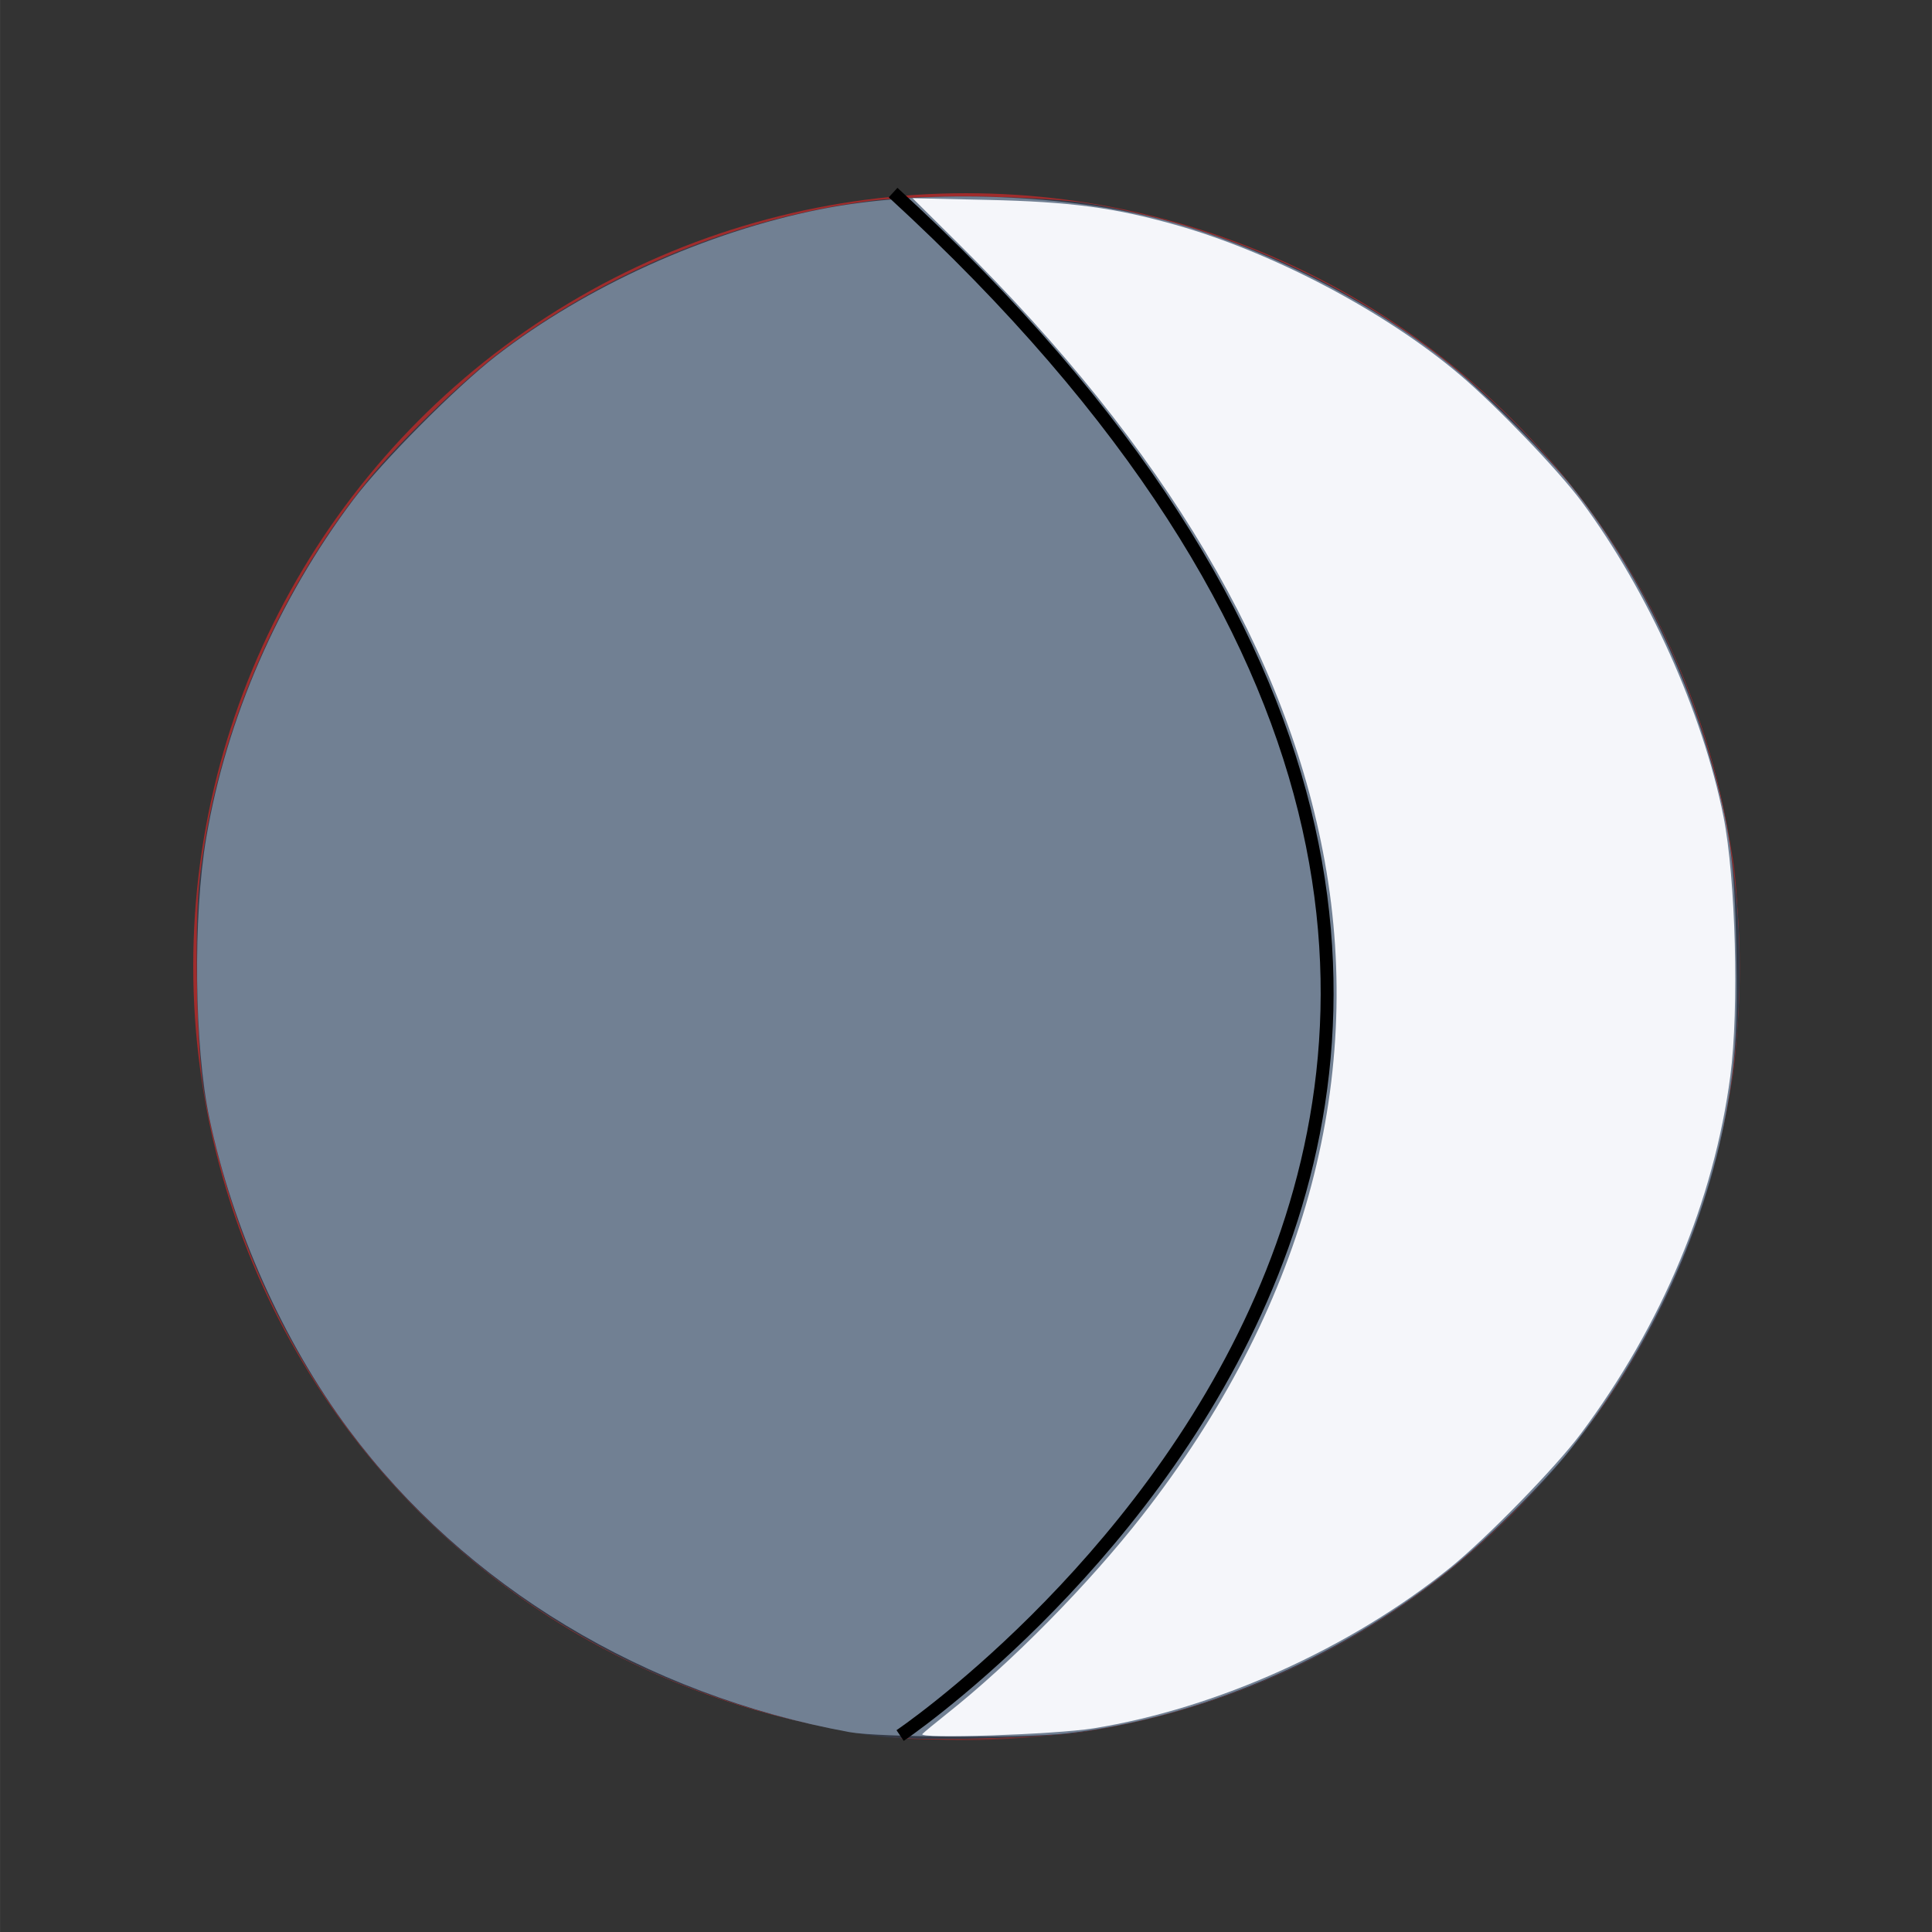 <?xml version="1.0" encoding="UTF-8" standalone="no"?>
<svg
   xmlns:dc="http://purl.org/dc/elements/1.1/"
   xmlns:cc="http://creativecommons.org/ns#"
   xmlns:rdf="http://www.w3.org/1999/02/22-rdf-syntax-ns#"
   xmlns:svg="http://www.w3.org/2000/svg"
   xmlns="http://www.w3.org/2000/svg"
   xmlns:xlink="http://www.w3.org/1999/xlink"
   xmlns:sodipodi="http://sodipodi.sourceforge.net/DTD/sodipodi-0.dtd"
   xmlns:inkscape="http://www.inkscape.org/namespaces/inkscape"
   sodipodi:docname="theme_icon.svg"
   inkscape:version="1.0 (4035a4fb49, 2020-05-01)"
   id="svg16"
   version="1.1"
   viewBox="0 0 39.687 39.688"
   height="150"
   width="150">
  <rect x="0" y="0" width="39.687" height="39.688" fill="#333333" stroke="none"/>
  <defs
     id="defs10">
    <linearGradient
       id="linearGradient893"
       inkscape:collect="always">
      <stop
         id="stop889"
         offset="0"
         style="stop-color:#a02c2c;stop-opacity:1;" />
      <stop
         id="stop891"
         offset="1"
         style="stop-color:#a02c2c;stop-opacity:0;" />
    </linearGradient>
    <linearGradient
       id="linearGradient879"
       inkscape:collect="always">
      <stop
         id="stop875"
         offset="0"
         style="stop-color:#a02c2c;stop-opacity:1;" />
      <stop
         id="stop877"
         offset="1"
         style="stop-color:#a02c2c;stop-opacity:0;" />
    </linearGradient>
    <linearGradient
       gradientUnits="userSpaceOnUse"
       y2="75.066"
       x2="134.842"
       y1="75.066"
       x1="15.208"
       id="linearGradient881"
       xlink:href="#linearGradient879"
       inkscape:collect="always" />
    <linearGradient
       gradientUnits="userSpaceOnUse"
       y2="75.004"
       x2="134.784"
       y1="75.004"
       x1="15.228"
       id="linearGradient895"
       xlink:href="#linearGradient893"
       inkscape:collect="always" />
  </defs>
  <sodipodi:namedview
     showguides="false"
     inkscape:window-maximized="1"
     inkscape:window-y="0"
     inkscape:window-x="0"
     inkscape:window-height="1051"
     inkscape:window-width="1920"
     units="px"
     showgrid="false"
     inkscape:document-rotation="0"
     inkscape:current-layer="layer1"
     inkscape:document-units="mm"
     inkscape:cy="69.591091"
     inkscape:cx="41.572994"
     inkscape:zoom="3.959798"
     inkscape:pageshadow="2"
     inkscape:pageopacity="0.0"
     borderopacity="1.0"
     bordercolor="#666666"
     pagecolor="#ffffff"
     id="base" />
  <g
     id="layer1"
     inkscape:groupmode="layer"
     inkscape:label="Layer 1">
    <circle
       r="15.875"
       cy="19.844"
       cx="19.844"
       id="path38"
       style="fill:#a02c2c;fill-opacity:1;stroke-width:0.265" />
    <path
       transform="scale(0.265)"
       id="path865"
       d="M 69.251,134.615 C 45.454,132.167 25.548,116.21 18.104,93.612 16.066,87.426 15.208,81.861 15.208,74.821 c 0,-16.409 6.584,-31.724 18.548,-43.147 9.585,-9.152 22.007,-14.883 35.21,-16.246 3.645,-0.376 12.194,-0.161 15.438,0.389 8.867,1.503 17.52,4.993 24.622,9.932 10.116,7.034 17.989,17.198 22.219,28.683 5.212,14.15 4.744,30.153 -1.294,44.299 -6.225,14.583 -18.882,26.692 -33.692,32.235 -8.689,3.252 -18.275,4.547 -27.008,3.649 z"
       style="fill:url(#linearGradient881);fill-opacity:1;stroke-width:0.253" />
    <path
       transform="scale(0.265)"
       id="path883"
       d="M 69.377,134.654 C 49.266,132.502 32.116,121.191 22.463,103.714 18.818,97.113 16.293,89.112 15.474,81.564 15.086,77.989 15.147,70.998 15.596,67.551 c 2.299,-17.651 11.974,-33.058 26.886,-42.817 7.525,-4.924 17.288,-8.354 26.484,-9.304 3.645,-0.376 12.193,-0.161 15.438,0.389 12.794,2.168 24.165,8.033 33.082,17.063 6.073,6.15 10.831,13.602 13.759,21.552 3.732,10.132 4.603,21.829 2.414,32.423 -2.511,12.154 -8.198,22.513 -17.088,31.128 -9.123,8.84 -20.306,14.371 -32.924,16.284 -3.114,0.472 -11.376,0.696 -14.268,0.386 z"
       style="fill:#a02c2c;fill-opacity:1;stroke-width:0.253" />
    <path
       transform="scale(0.265)"
       id="path885"
       d="m 69.125,134.641 c -6.664,-0.673 -14.288,-2.873 -20.456,-5.903 -17.366,-8.529 -29.261,-24.424 -32.749,-43.76 -0.517,-2.865 -0.583,-4.015 -0.578,-10.054 0.006,-7.444 0.188,-9.044 1.688,-14.9 3.685,-14.379 12.755,-26.958 25.452,-35.298 7.38,-4.847 16.964,-8.24 26.25,-9.293 3.876,-0.439 12.465,-0.176 16.303,0.499 12.508,2.202 23.729,8.078 32.604,17.074 19.091,19.351 22.725,49.184 8.836,72.545 -5.839,9.821 -14.911,18.214 -25.026,23.153 -5.747,2.806 -11.573,4.627 -17.804,5.566 -3.19,0.48 -11.368,0.689 -14.521,0.371 z"
       style="fill:#a02c2c;fill-opacity:1;stroke-width:0.253" />
    <path
       transform="scale(0.265)"
       id="path887"
       d="M 68.872,134.645 C 60.223,133.672 50.719,130.408 43.502,125.933 27.829,116.215 17.343,99.575 15.442,81.403 15.009,77.261 15.263,68.662 15.929,64.949 17.705,55.044 21.445,46.553 27.664,38.307 c 1.962,-2.602 8.049,-8.689 10.651,-10.651 8.976,-6.769 19.45,-11.026 29.979,-12.186 3.5,-0.386 10.403,-0.334 14.091,0.106 19.896,2.372 37.393,14.859 46.337,33.067 2.841,5.784 4.557,11.269 5.593,17.873 0.623,3.972 0.627,12.827 0.007,16.869 -2.093,13.654 -7.98,25.121 -17.776,34.627 -9.028,8.761 -20.243,14.343 -32.647,16.249 -3.136,0.482 -12.118,0.712 -15.026,0.384 z"
       style="fill:url(#linearGradient895);fill-opacity:1;stroke-width:0.253" />
    <path
       transform="scale(0.265)"
       id="path897"
       d="M 69.882,134.748 C 55.801,133.275 43.454,127.644 33.465,118.139 23.888,109.025 17.311,96.019 15.595,82.804 15.145,79.339 15.083,71.88 15.475,68.286 17.15,52.913 25.138,38.372 37.431,28.323 45.459,21.76 56.66,17.003 67.476,15.563 c 3.496,-0.465 10.953,-0.459 14.909,0.012 19.896,2.372 37.393,14.859 46.337,33.067 2.841,5.784 4.557,11.269 5.593,17.873 0.623,3.972 0.627,12.827 0.007,16.869 -2.093,13.654 -7.98,25.121 -17.776,34.627 -9.027,8.76 -20.204,14.324 -32.647,16.252 -2.551,0.395 -11.806,0.715 -14.016,0.484 z"
       style="fill:#a02c2c;fill-opacity:1;stroke-width:0.253" />
    <path
       transform="scale(0.265)"
       id="path899"
       d="M 68.493,134.638 C 61.87,133.821 54.413,131.598 48.55,128.694 31.129,120.065 19.436,104.369 15.831,84.774 15.269,81.716 15.044,72.253 15.443,68.44 16.594,57.432 21.328,46.116 28.472,37.29 c 2.43,-3.001 7.477,-7.883 10.476,-10.132 8.252,-6.188 18.369,-10.298 28.526,-11.589 4.221,-0.537 13.401,-0.404 17.178,0.248 19.308,3.333 35.555,15.435 44.092,32.843 9.311,18.987 7.909,41.744 -3.642,59.094 -2.772,4.165 -4.756,6.551 -8.41,10.118 -9.072,8.856 -20.236,14.435 -32.809,16.395 -3.121,0.486 -12.603,0.715 -15.39,0.371 z"
       style="fill:#353b48;fill-opacity:1;stroke-width:0.253" />
    <path
       transform="scale(0.265)"
       id="path901"
       d="M 65.842,134.164 C 59.548,132.982 53.9,131.153 48.669,128.603 31.785,120.373 20.032,105.008 16.218,86.179 15.505,82.66 15.138,74.905 15.459,70.144 16.173,59.548 20.011,49.148 26.648,39.822 28.629,37.039 34.717,30.659 37.684,28.259 46.727,20.941 59.085,16.122 70.468,15.473 c 4.543,-0.259 3.874,-0.259 8.887,-0.001 4.69,0.241 8.308,0.862 12.603,2.164 22.882,6.935 39.224,26.213 42.312,49.915 0.512,3.928 0.506,11.338 -0.012,15.369 -1.612,12.543 -7.502,24.623 -16.422,33.684 -7.873,7.997 -17.495,13.647 -27.689,16.258 -5.411,1.386 -7.121,1.582 -14.708,1.683 -6.123,0.082 -7.41,0.031 -9.596,-0.38 z"
       style="fill:#353b48;fill-opacity:1;stroke-width:0.253" />
    <path
       transform="scale(0.265)"
       id="path903"
       d="m 67.357,134.468 c -1.625,-0.228 -6.672,-1.378 -8.713,-1.986 -14.143,-4.21 -25.548,-12.516 -33.456,-24.366 -4.146,-6.212 -7.379,-14.038 -8.955,-21.674 -0.774,-3.753 -1.154,-11.604 -0.792,-16.394 0.74,-9.792 4.027,-19.36 9.561,-27.827 2.333,-3.57 3.82,-5.383 7.323,-8.933 5.568,-5.642 9.771,-8.707 16.343,-11.917 5.768,-2.818 11.237,-4.541 17.678,-5.572 3.768,-0.603 13.656,-0.592 17.678,0.019 10.399,1.581 21.155,6.424 29.106,13.104 2.325,1.954 6.528,6.204 8.405,8.5 6.794,8.312 11.508,19.599 12.865,30.803 0.336,2.777 0.333,11.16 -0.005,13.903 -1.363,11.06 -5.963,21.932 -12.89,30.464 -2.184,2.69 -6.219,6.678 -9.094,8.988 -8.805,7.074 -20.12,11.841 -30.406,12.808 -2.643,0.249 -13.041,0.305 -14.647,0.08 z"
       style="fill:#353b48;fill-opacity:1;stroke-width:0;stroke-miterlimit:4;stroke-dasharray:none" />
    <path
       transform="scale(0.265)"
       id="path905"
       d="M 67.231,134.476 C 46.144,130.971 29.608,118.838 20.882,100.469 18.421,95.287 16.336,88.355 15.695,83.22 15.206,79.307 15.263,69.435 15.795,66.065 17.396,55.904 21.927,45.582 28.258,37.675 30.106,35.367 35.13,30.327 37.611,28.293 44.249,22.85 54.312,18.151 63.19,16.349 c 8.64,-1.754 20.087,-1.335 28.032,1.026 8.045,2.391 15.176,6.096 21.339,11.088 3.142,2.545 7.999,7.572 10.279,10.64 5.658,7.613 9.371,16.303 11.205,26.226 0.64,3.461 0.783,13.469 0.25,17.551 -2.229,17.094 -11.757,32.22 -26.532,42.123 -7.316,4.903 -17.165,8.511 -25.633,9.39 -2.298,0.238 -13.588,0.302 -14.9,0.084 z"
       style="fill:#353b48;fill-opacity:1;stroke-width:0;stroke-miterlimit:4;stroke-dasharray:none" />
    <path
       transform="scale(0.265)"
       id="path907"
       d="M 64.702,134.014 C 47.581,130.46 34.3,121.749 25.123,108.051 21.339,102.402 17.942,94.29 16.354,87.107 14.917,80.609 14.916,69.927 16.351,62.951 18.149,54.214 22.848,44.291 28.441,37.425 30.384,35.038 35.453,30.01 37.936,28.004 c 5.317,-4.295 13.028,-8.238 20.579,-10.523 9.667,-2.926 22.983,-2.971 32.818,-0.11 6.832,1.987 13.858,5.491 19.588,9.768 2.725,2.034 7.849,6.94 10.262,9.825 5.654,6.761 10.453,16.741 12.302,25.586 1.03,4.929 1.244,7.675 1.106,14.223 -0.197,9.372 -1.704,15.817 -5.59,23.91 -3.094,6.443 -6.606,11.399 -11.632,16.417 -6.954,6.942 -14.772,11.787 -23.845,14.779 -6.827,2.251 -10.536,2.768 -19.725,2.75 -5.514,-0.011 -6.503,-0.078 -9.094,-0.615 z"
       style="fill:#353b48;fill-opacity:1;stroke-width:0;stroke-miterlimit:4;stroke-dasharray:none" />
    <path
       transform="scale(0.265)"
       id="path909"
       d="M 65.842,134.271 C 49.988,131.361 36.063,122.951 27.046,110.841 21.971,104.025 18.026,95.209 16.227,86.668 15.059,81.122 14.948,71.065 15.987,64.94 17.556,55.686 21.554,46.496 27.387,38.736 29.608,35.781 35.395,29.956 38.47,27.578 c 6.972,-5.389 16.249,-9.584 25.099,-11.35 7.814,-1.56 18.378,-1.268 26.235,0.723 7.961,2.018 17.148,6.707 23.246,11.864 2.518,2.13 7.004,6.666 8.761,8.86 4.56,5.695 8.572,13.566 10.722,21.034 1.573,5.466 1.924,7.981 2.06,14.749 0.128,6.417 -0.078,9.342 -0.969,13.715 -1.796,8.82 -6.015,17.769 -11.848,25.128 -2.138,2.698 -6.638,7.164 -9.594,9.521 -8.527,6.802 -19.473,11.446 -29.6,12.559 -3.387,0.372 -14.513,0.299 -16.741,-0.11 z"
       style="fill:#718093;fill-opacity:1;stroke-width:0;stroke-miterlimit:4;stroke-dasharray:none" />
    <path
       id="path911"
       d="m 18.49,35.652 c 0,0 19.833,-13.367 -0.144,-31.696"
       style="fill:none;stroke:#000000;stroke-width:0.265;stroke-linecap:butt;stroke-linejoin:miter;stroke-opacity:1;stroke-miterlimit:4;stroke-dasharray:none" />
    <path
       transform="scale(0.265)"
       id="path913"
       d="m 71.499,134.419 c 0.139,-0.146 0.991,-0.85 1.894,-1.565 4.983,-3.946 11.007,-10.058 15.183,-15.406 C 100.931,101.628 105.817,84.088 102.691,66.776 99.783,50.673 90.365,34.793 74.277,18.866 l -3.536,-3.501 5.808,0.13 c 6.401,0.143 9.822,0.597 14.561,1.932 7.547,2.127 16.294,6.739 22.056,11.631 2.87,2.436 7.654,7.42 9.453,9.846 5.139,6.931 9.364,16.314 10.976,24.374 0.951,4.757 1.222,14.919 0.536,20.127 -1.272,9.666 -5.295,19.292 -11.587,27.729 -1.944,2.606 -7.31,8.11 -10.135,10.394 -7.709,6.233 -18.101,10.913 -27.653,12.452 -2.962,0.477 -13.631,0.831 -13.258,0.439 z"
       style="fill:#f5f6fa;fill-opacity:1;stroke-width:0;stroke-miterlimit:4;stroke-dasharray:none" />
  </g>
</svg>
